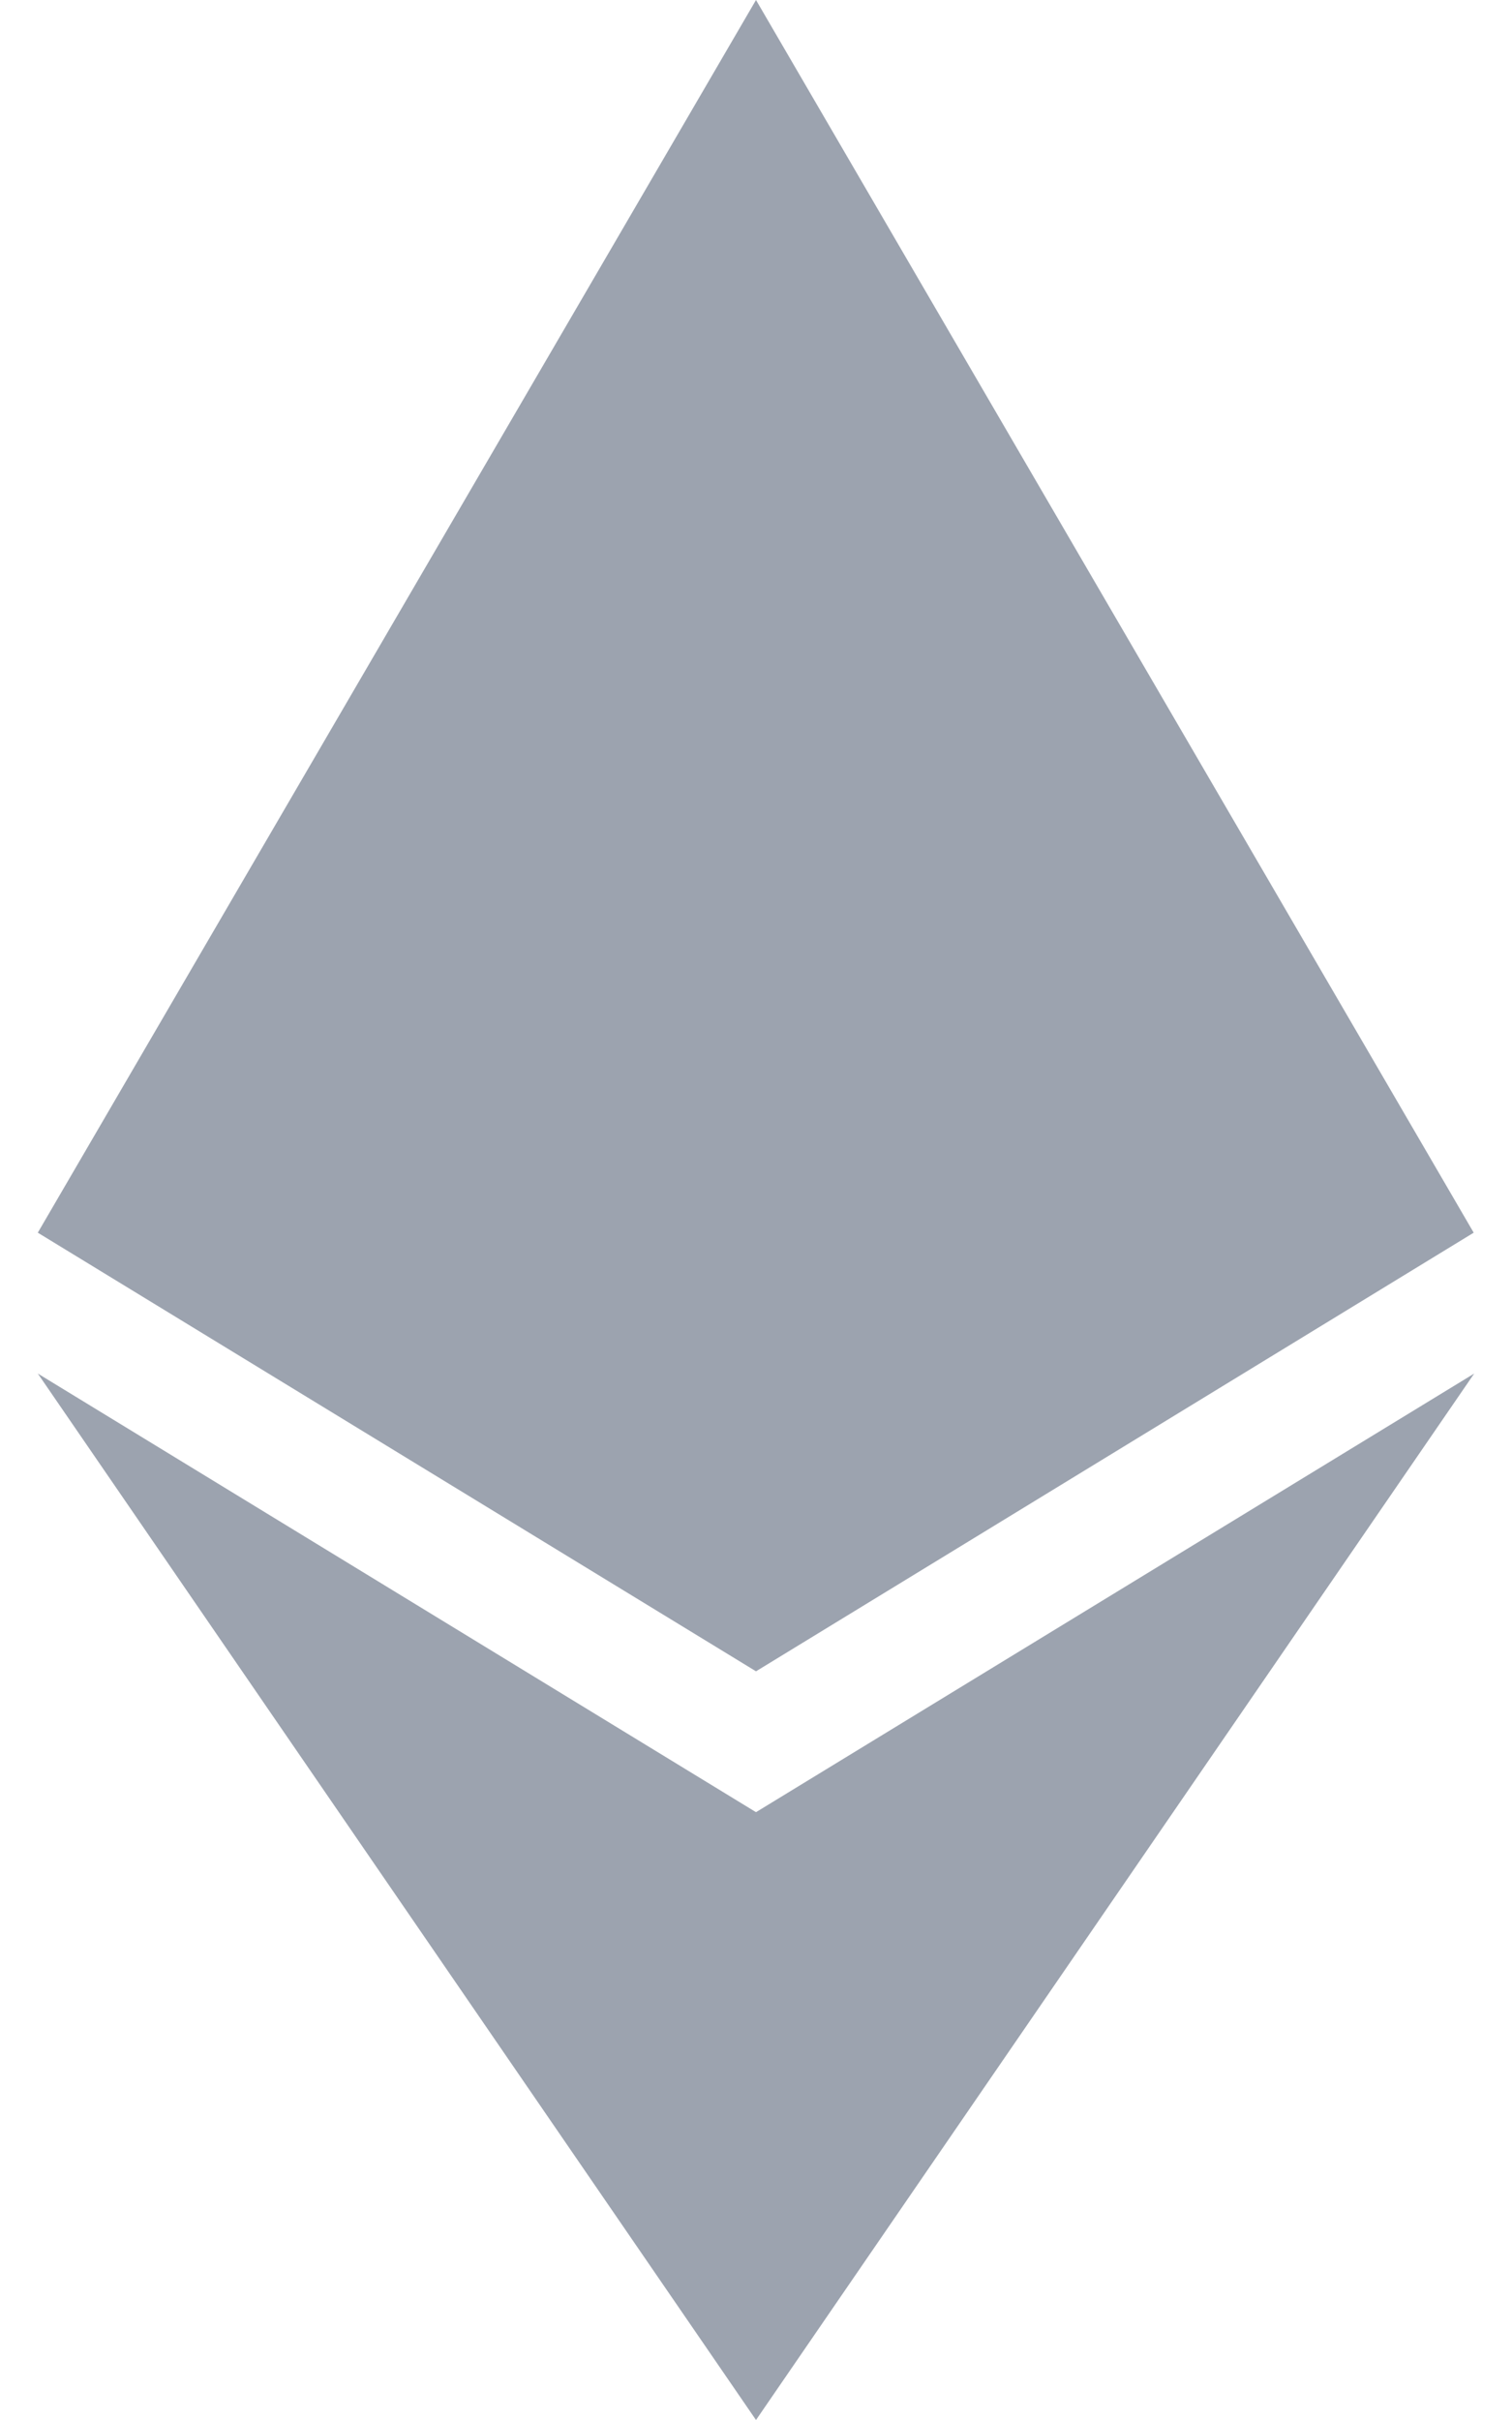 <svg width="15" height="24" viewBox="0 0 15 24" fill="none" xmlns="http://www.w3.org/2000/svg">
<path d="M14.62 12.225L7.5 16.575L0.375 12.225L7.5 0L14.62 12.225ZM7.5 17.972L0.375 13.622L7.5 24L14.625 13.622L7.5 17.972Z" fill="#9CA3AF"/>
</svg>

